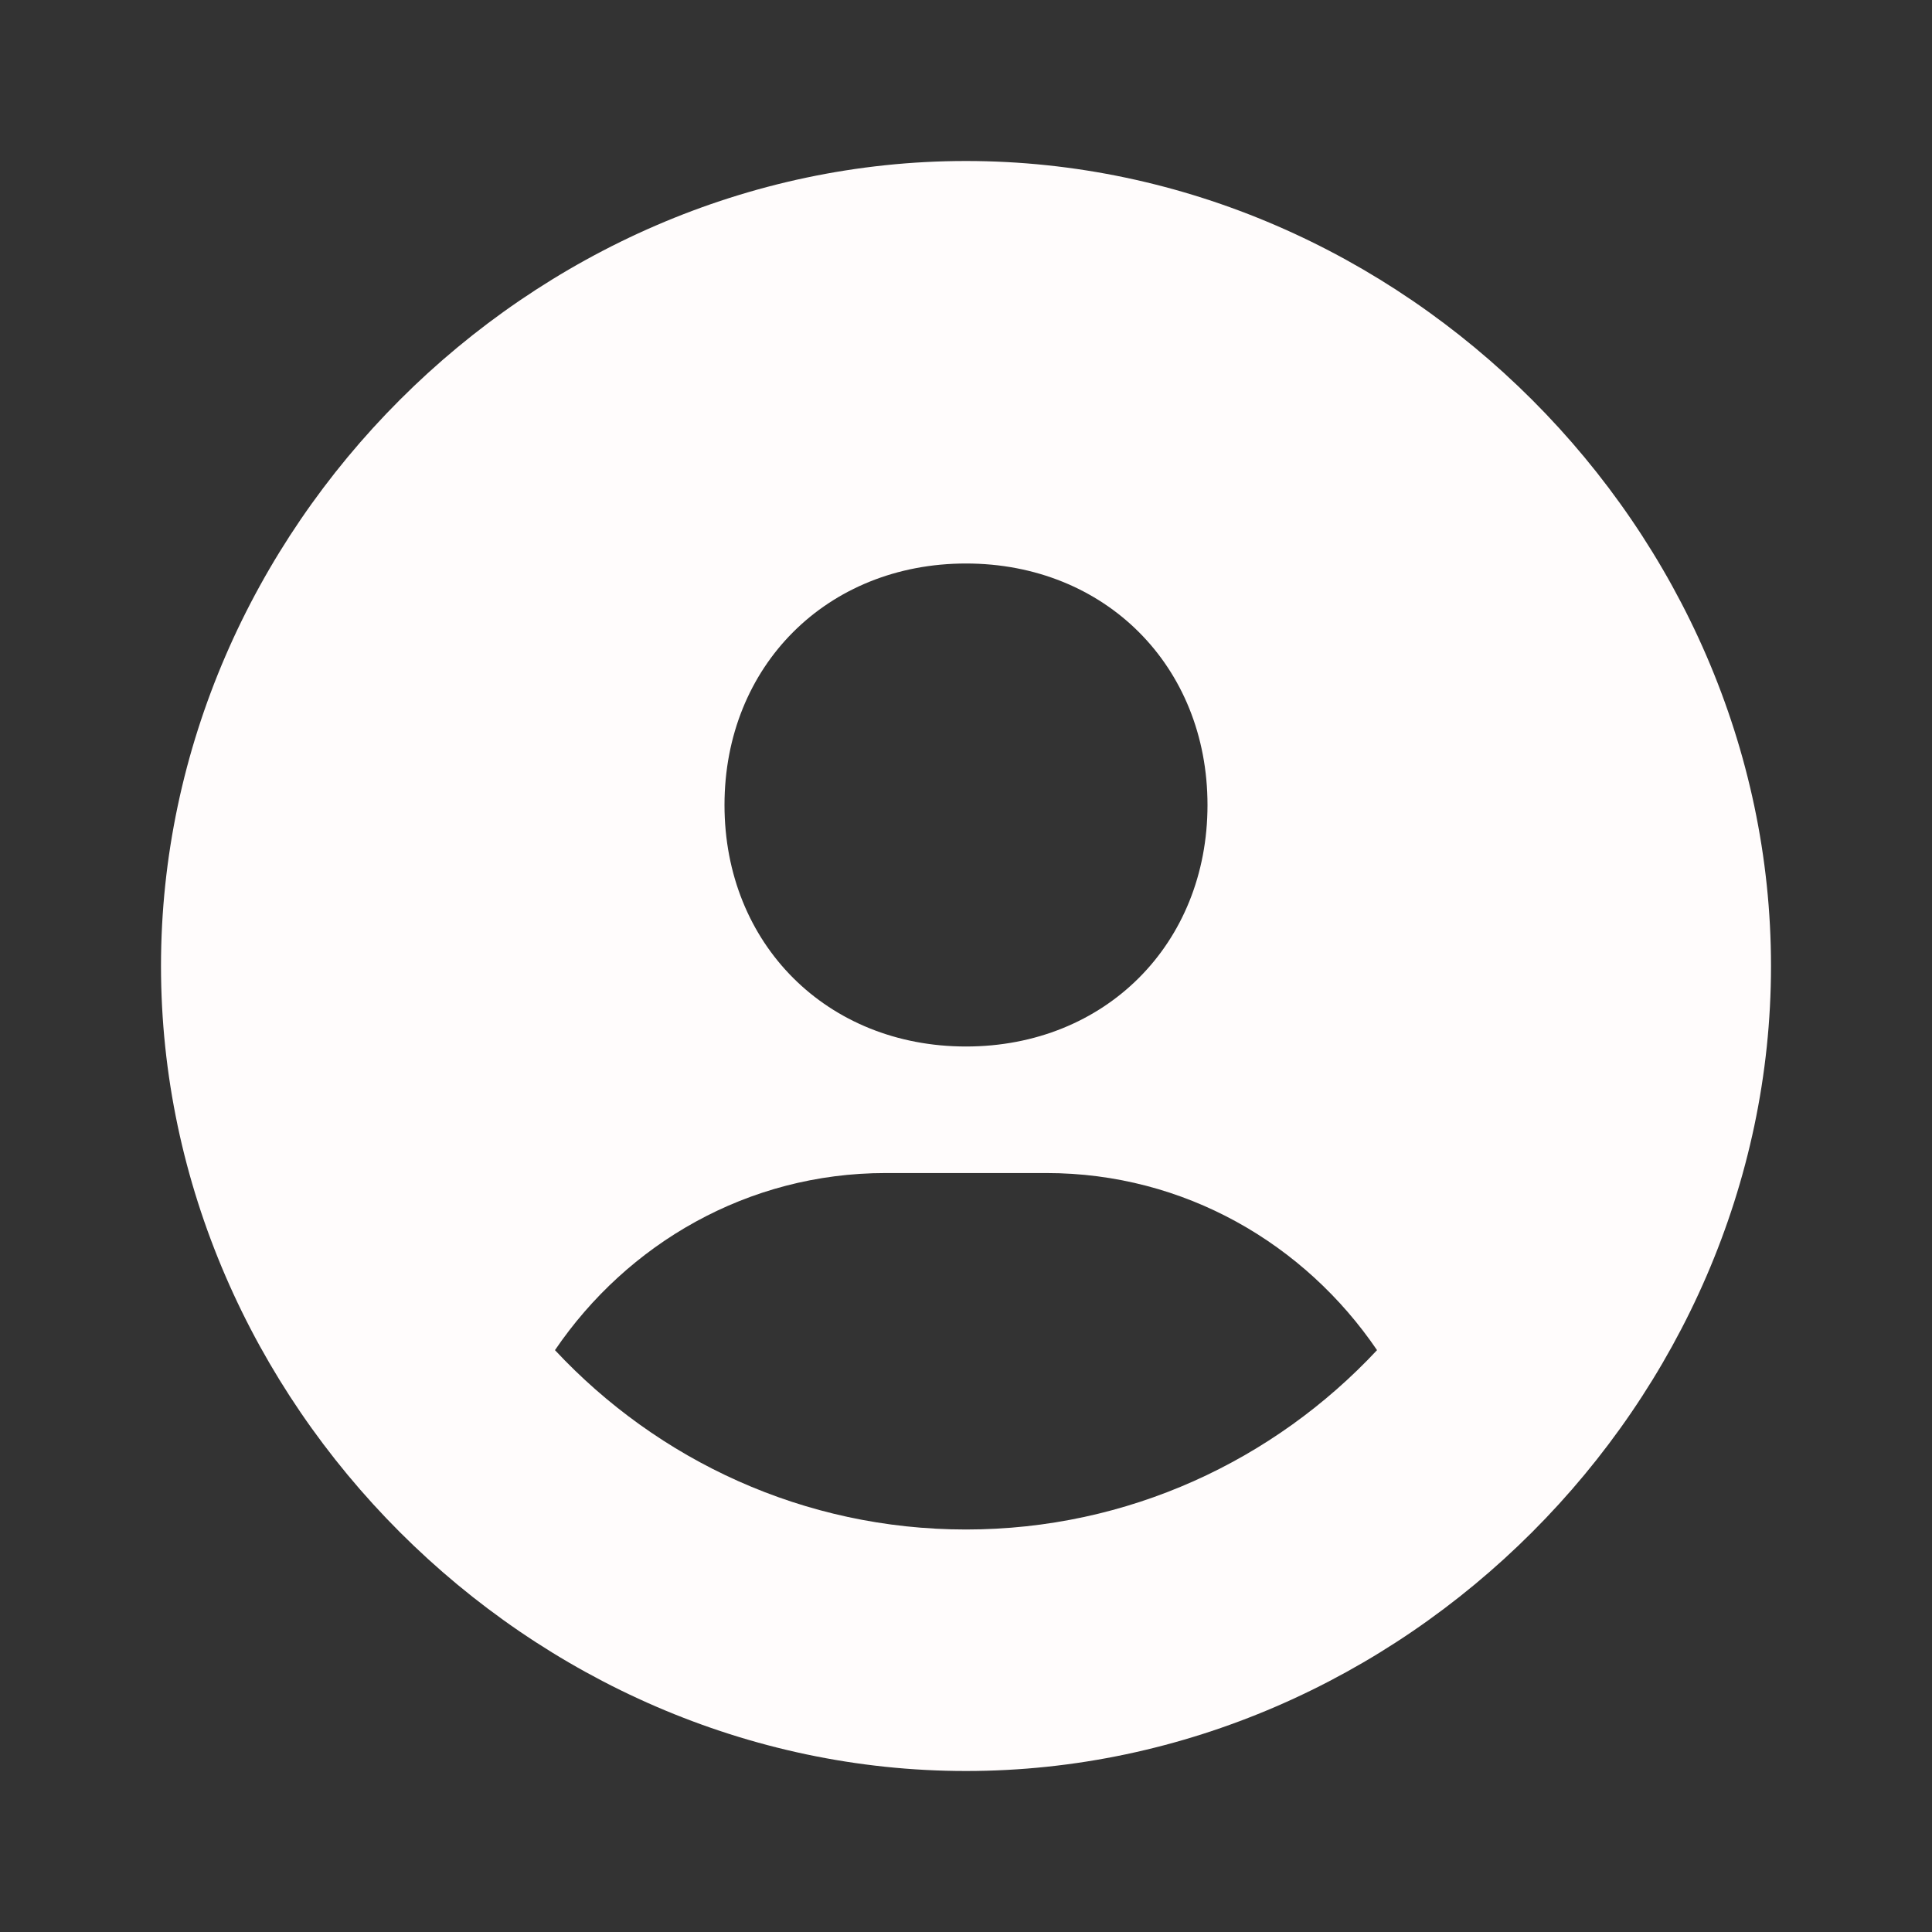 <svg xmlns="http://www.w3.org/2000/svg" width="24" height="24" viewBox="0 0 24 24" style="fill:rgba(255, 252, 252, 1);transform:;-ms-filter:"><rect x="0" y="0" width="24" height="24" fill="#333333" stroke="none"/><path d="M12,2C6.579,2,2,6.579,2,12s4.579,10,10,10s10-4.579,10-10S17.421,2,12,2z M12,7c1.727,0,3,1.272,3,3s-1.273,3-3,3 c-1.726,0-3-1.272-3-3S10.274,7,12,7z M6.894,16.772c0.897-1.32,2.393-2.2,4.106-2.2h2c1.714,0,3.209,0.88,4.106,2.2 C15.828,18.14,14.015,19,12,19S8.172,18.14,6.894,16.772z"></path></svg>